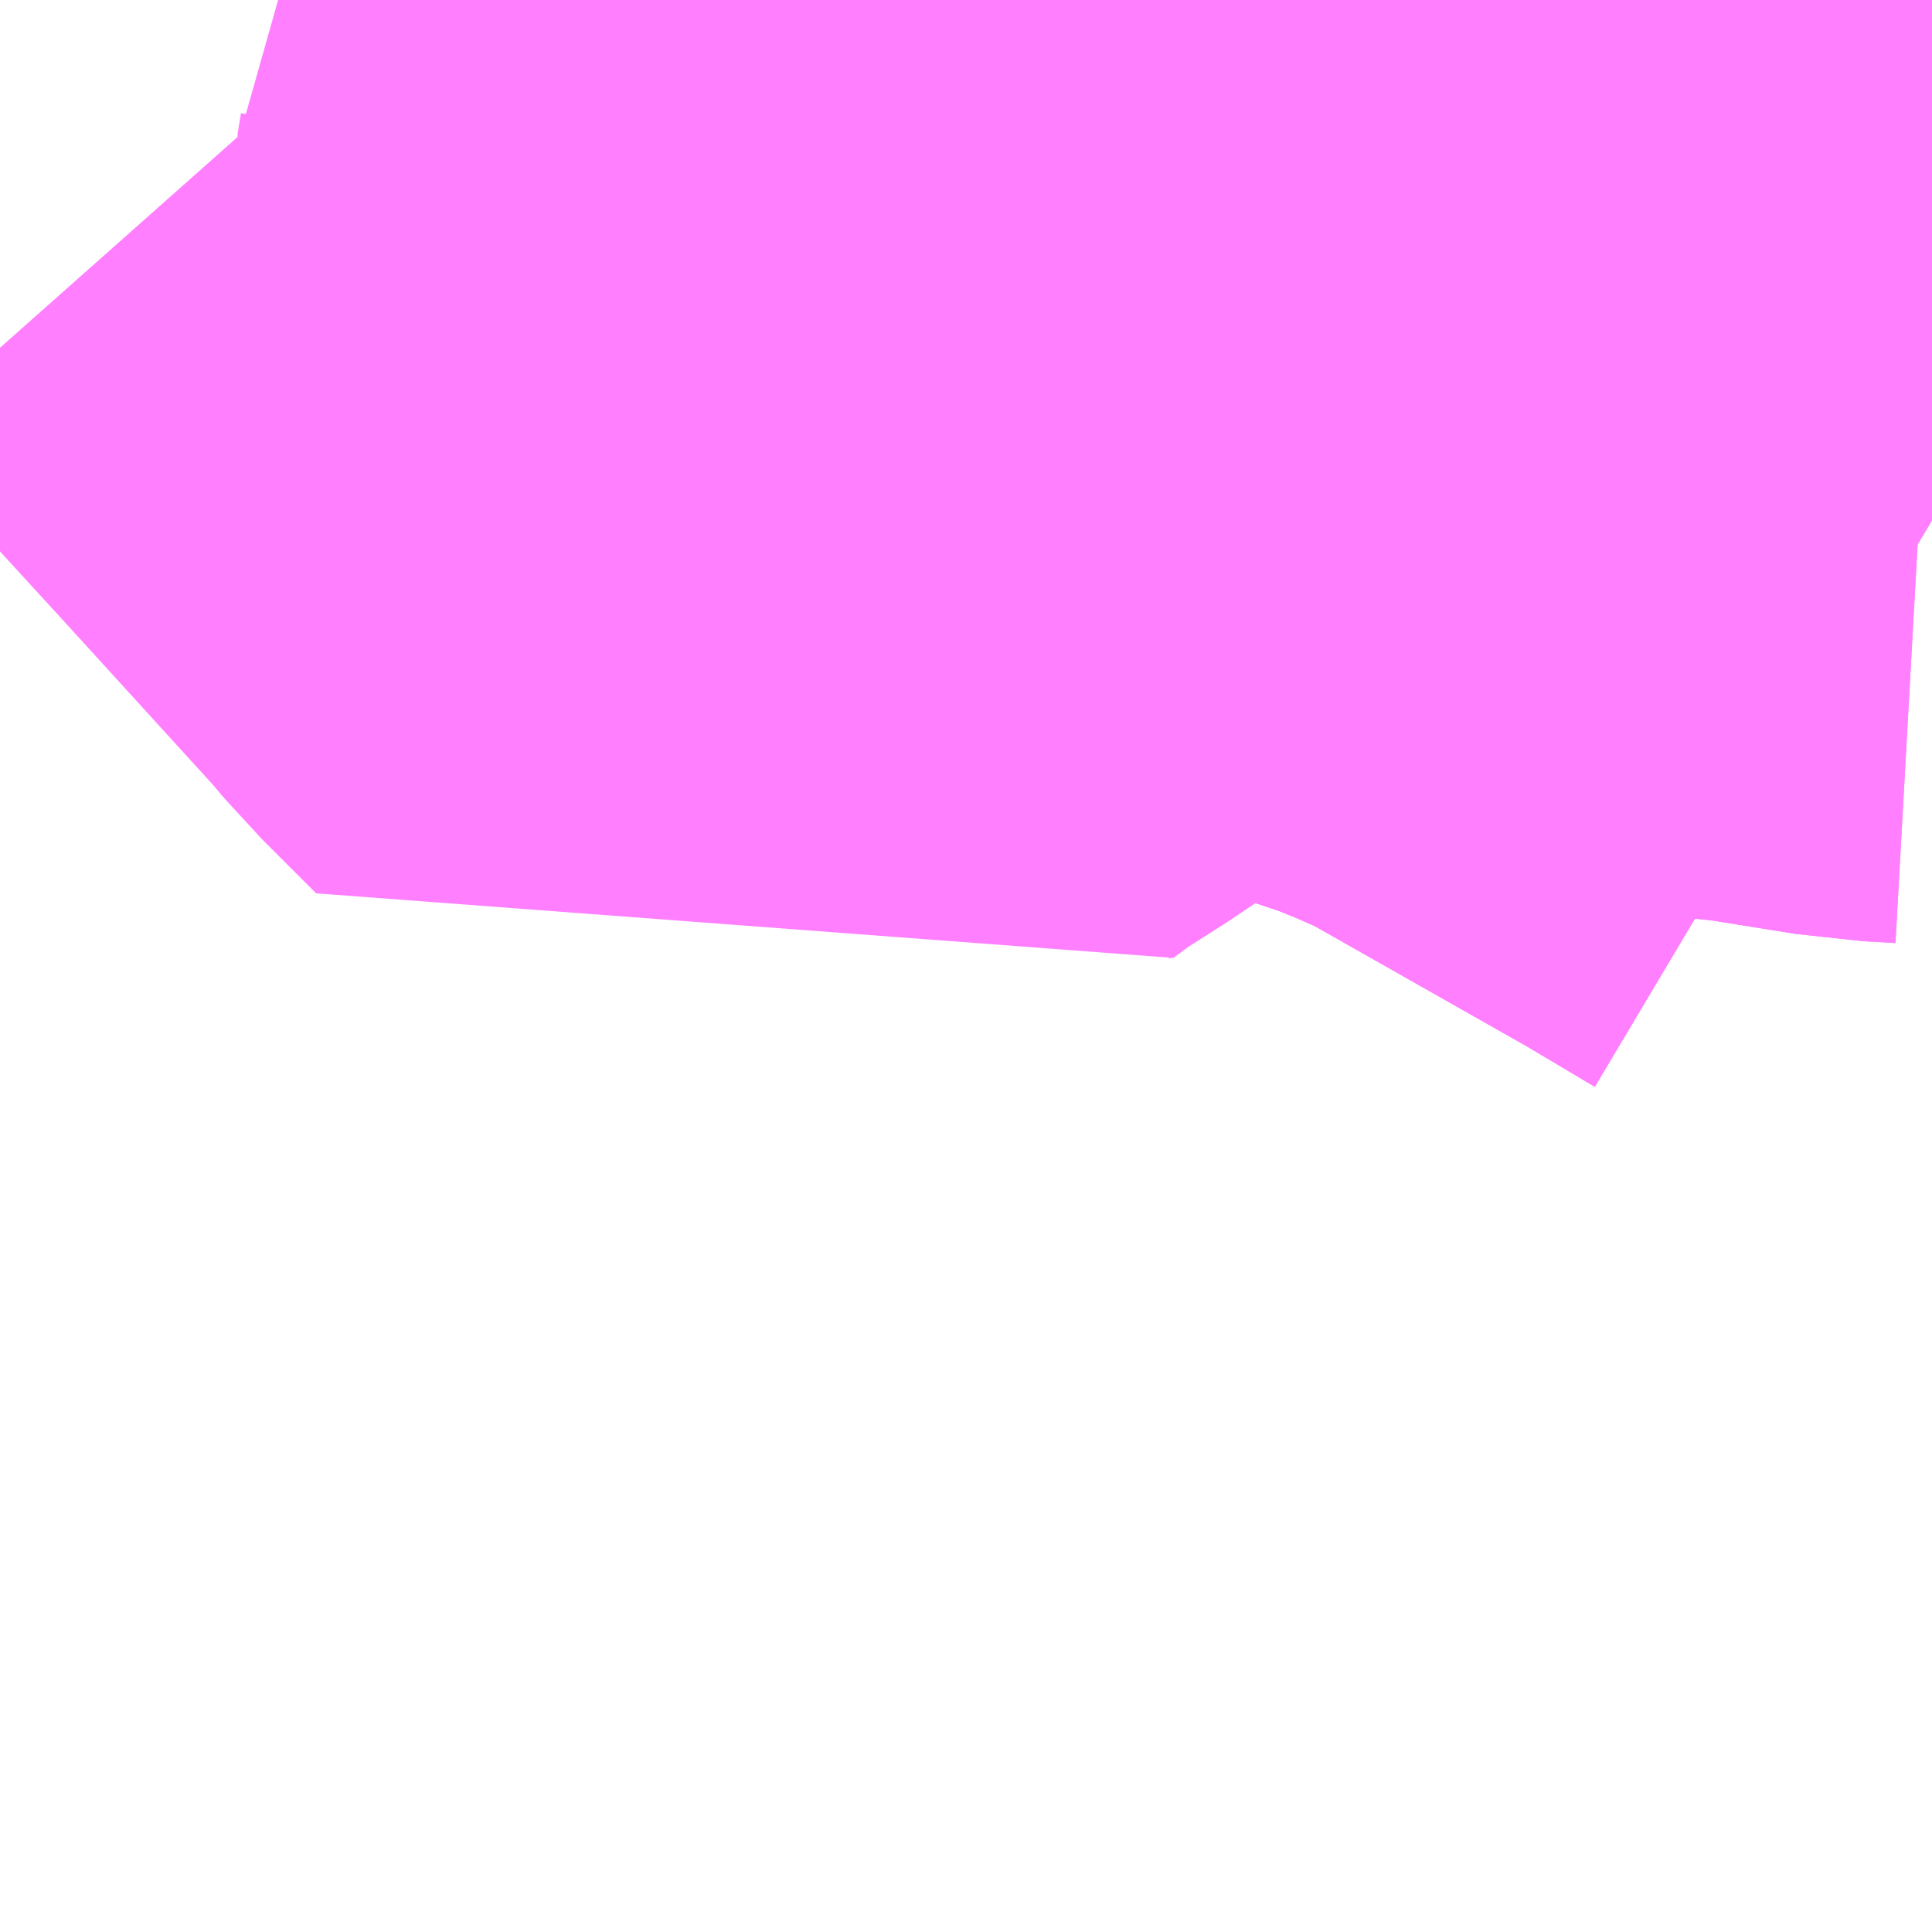<?xml version="1.0" encoding="UTF-8"?>
<svg  xmlns="http://www.w3.org/2000/svg" xmlns:xlink="http://www.w3.org/1999/xlink" xmlns:go="http://purl.org/svgmap/profile" property="N07_001,N07_002,N07_003,N07_004,N07_005,N07_006,N07_007" viewBox="13942.749 -3567.261 1.099 1.099" go:dataArea="13942.7490234375 -3567.2607421875 1.0986328125 1.0986328125" >
<globalCoordinateSystem srsName="http://purl.org/crs/84" transform="matrix(100.0,0.0,0.0,-100.0,0.0,0.0)" />
<defs>
 <g id="p0" >
  <circle cx="0.0" cy="0.0" r="3" stroke="green" stroke-width="0.75" vector-effect="non-scaling-stroke" />
 </g>
</defs>
<g fill="none" fill-rule="evenodd" stroke="#FF00FF" stroke-width="0.75" opacity="0.5" vector-effect="non-scaling-stroke" stroke-linejoin="bevel" >
<path content="1,京王バス,中02,36.0,30.0,29.0," xlink:title="1" d="M13943.848,-3566.965L13943.806,-3566.99L13943.679,-3567.062L13943.676,-3567.065L13943.633,-3567.084L13943.601,-3567.097L13943.594,-3567.099L13943.576,-3567.105L13943.529,-3567.124L13943.515,-3567.124L13943.492,-3567.123L13943.472,-3567.121L13943.464,-3567.134L13943.393,-3567.205L13943.384,-3567.211L13943.336,-3567.258L13943.333,-3567.261"/>
<path content="1,京王バス,中03,4.0,0.0,0.0," xlink:title="1" d="M13943.848,-3567.099L13943.83,-3567.1L13943.774,-3567.109L13943.756,-3567.111L13943.729,-3567.115L13943.677,-3567.114L13943.656,-3567.112L13943.601,-3567.097L13943.594,-3567.099L13943.576,-3567.105L13943.529,-3567.124L13943.515,-3567.124L13943.492,-3567.123L13943.472,-3567.121L13943.464,-3567.134L13943.393,-3567.205L13943.384,-3567.211L13943.336,-3567.258L13943.333,-3567.261"/>
<path content="1,京王バス,分53,1.0,1.0,1.0," xlink:title="1" d="M13943.848,-3567.099L13943.83,-3567.1L13943.774,-3567.109L13943.756,-3567.111L13943.729,-3567.115L13943.677,-3567.114L13943.656,-3567.112L13943.601,-3567.097L13943.594,-3567.099L13943.576,-3567.105L13943.529,-3567.124L13943.515,-3567.124L13943.492,-3567.123L13943.472,-3567.121L13943.464,-3567.134L13943.393,-3567.205L13943.384,-3567.211L13943.336,-3567.258L13943.333,-3567.261"/>
<path content="1,京王バス,桜08,0.0,0.0,1.0," xlink:title="1" d="M13943.848,-3566.965L13943.806,-3566.99L13943.679,-3567.062L13943.676,-3567.065L13943.633,-3567.084L13943.601,-3567.097L13943.594,-3567.099L13943.576,-3567.105L13943.529,-3567.124L13943.515,-3567.124L13943.492,-3567.123L13943.472,-3567.121L13943.464,-3567.134L13943.393,-3567.205L13943.384,-3567.211L13943.336,-3567.258L13943.333,-3567.261"/>
<path content="3,国立市,泉コース,12.0,12.0,12.0," xlink:title="3" d="M13943.446,-3567.048L13943.463,-3567.06L13943.504,-3567.084L13943.5,-3567.089L13943.477,-3567.111L13943.472,-3567.121L13943.464,-3567.134L13943.393,-3567.205L13943.384,-3567.211L13943.336,-3567.258"/>
<path content="3,国立市,泉コース,12.0,12.0,12.0," xlink:title="3" d="M13943.336,-3567.258L13943.333,-3567.261"/>
<path content="3,国立市,泉コース,12.0,12.0,12.0," xlink:title="3" d="M13943.336,-3567.258L13943.308,-3567.261M13943.287,-3567.261L13943.291,-3567.244L13943.293,-3567.231L13943.293,-3567.229L13943.293,-3567.224L13943.279,-3567.194L13943.274,-3567.183L13943.257,-3567.151L13943.256,-3567.135L13943.254,-3567.123L13943.262,-3567.094L13943.262,-3567.072L13943.253,-3567.058L13943.246,-3567.053L13943.213,-3567.032L13943.194,-3567.018L13943.163,-3567.049L13943.152,-3567.062L13943.101,-3567.118L13943.06,-3567.163L13943.027,-3567.199L13942.972,-3567.261"/>
</g>
</svg>

